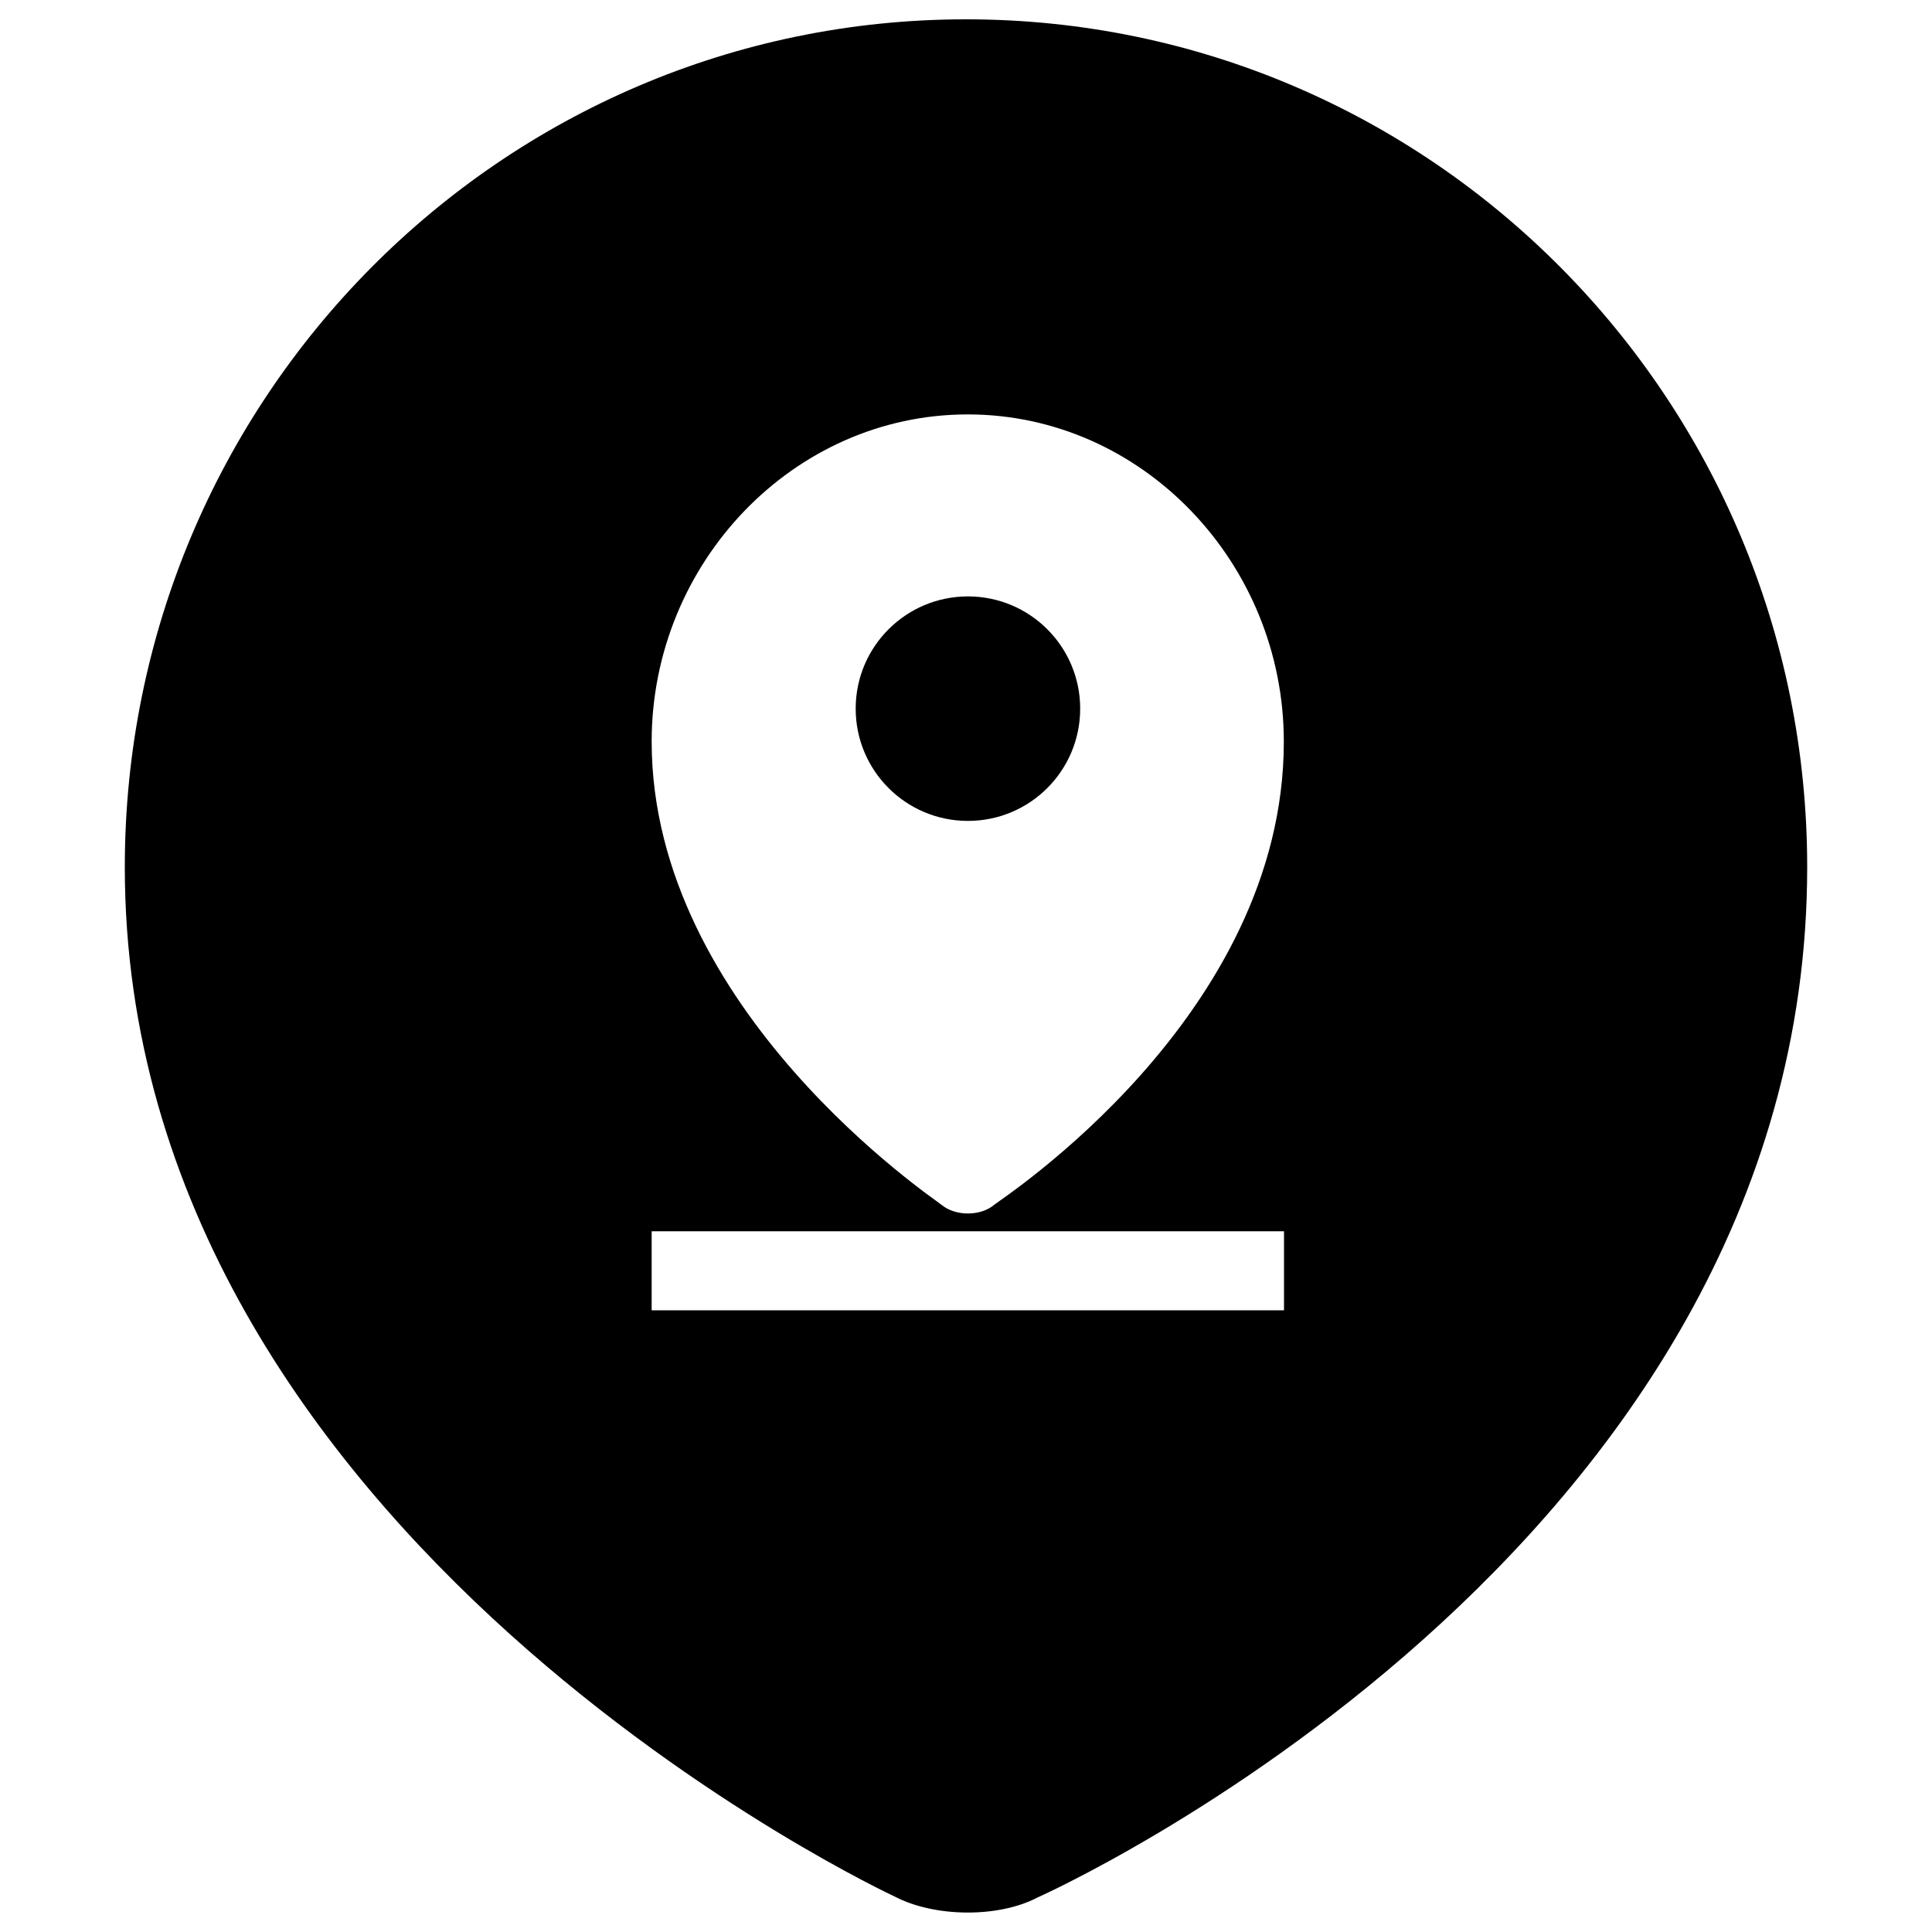 <?xml version="1.0" encoding="utf-8"?>
<!-- Svg Vector Icons : http://www.onlinewebfonts.com/icon -->
<!DOCTYPE svg PUBLIC "-//W3C//DTD SVG 1.1//EN" "http://www.w3.org/Graphics/SVG/1.1/DTD/svg11.dtd">
<svg version="1.1" xmlns="http://www.w3.org/2000/svg" xmlns:xlink="http://www.w3.org/1999/xlink" x="0px" y="0px" viewBox="0 0 1000 1000" enable-background="new 0 0 1000 1000" xml:space="preserve">
<g><path d="M442.9,366.8c0,32.1,26,58.1,58.1,58.1s58.1-26,58.1-58.1c0-32.1-26-58.1-58.1-58.1S442.9,334.7,442.9,366.8z"/><path d="M500,10C259.5,10,64.6,206.5,64.6,448.8c0,348.2,398.6,532.9,398.6,532.9c20.3,10.6,53.3,11.2,73.9,0.4c0,0,398.3-177.3,398.3-533.3C935.4,206.5,740.5,10,500,10z M664.6,678.2H337.3v-40.9h327.3V678.2z M514.6,623.6c-7.1,6-20.1,6-27.3,0c-3-2.7-150-100.5-150-239.8c0-92.2,73.2-169.3,163.6-169.3c90.4,0,163.6,77,163.6,169.3C664.6,526.1,517.9,620.7,514.6,623.6z"/></g>
</svg>